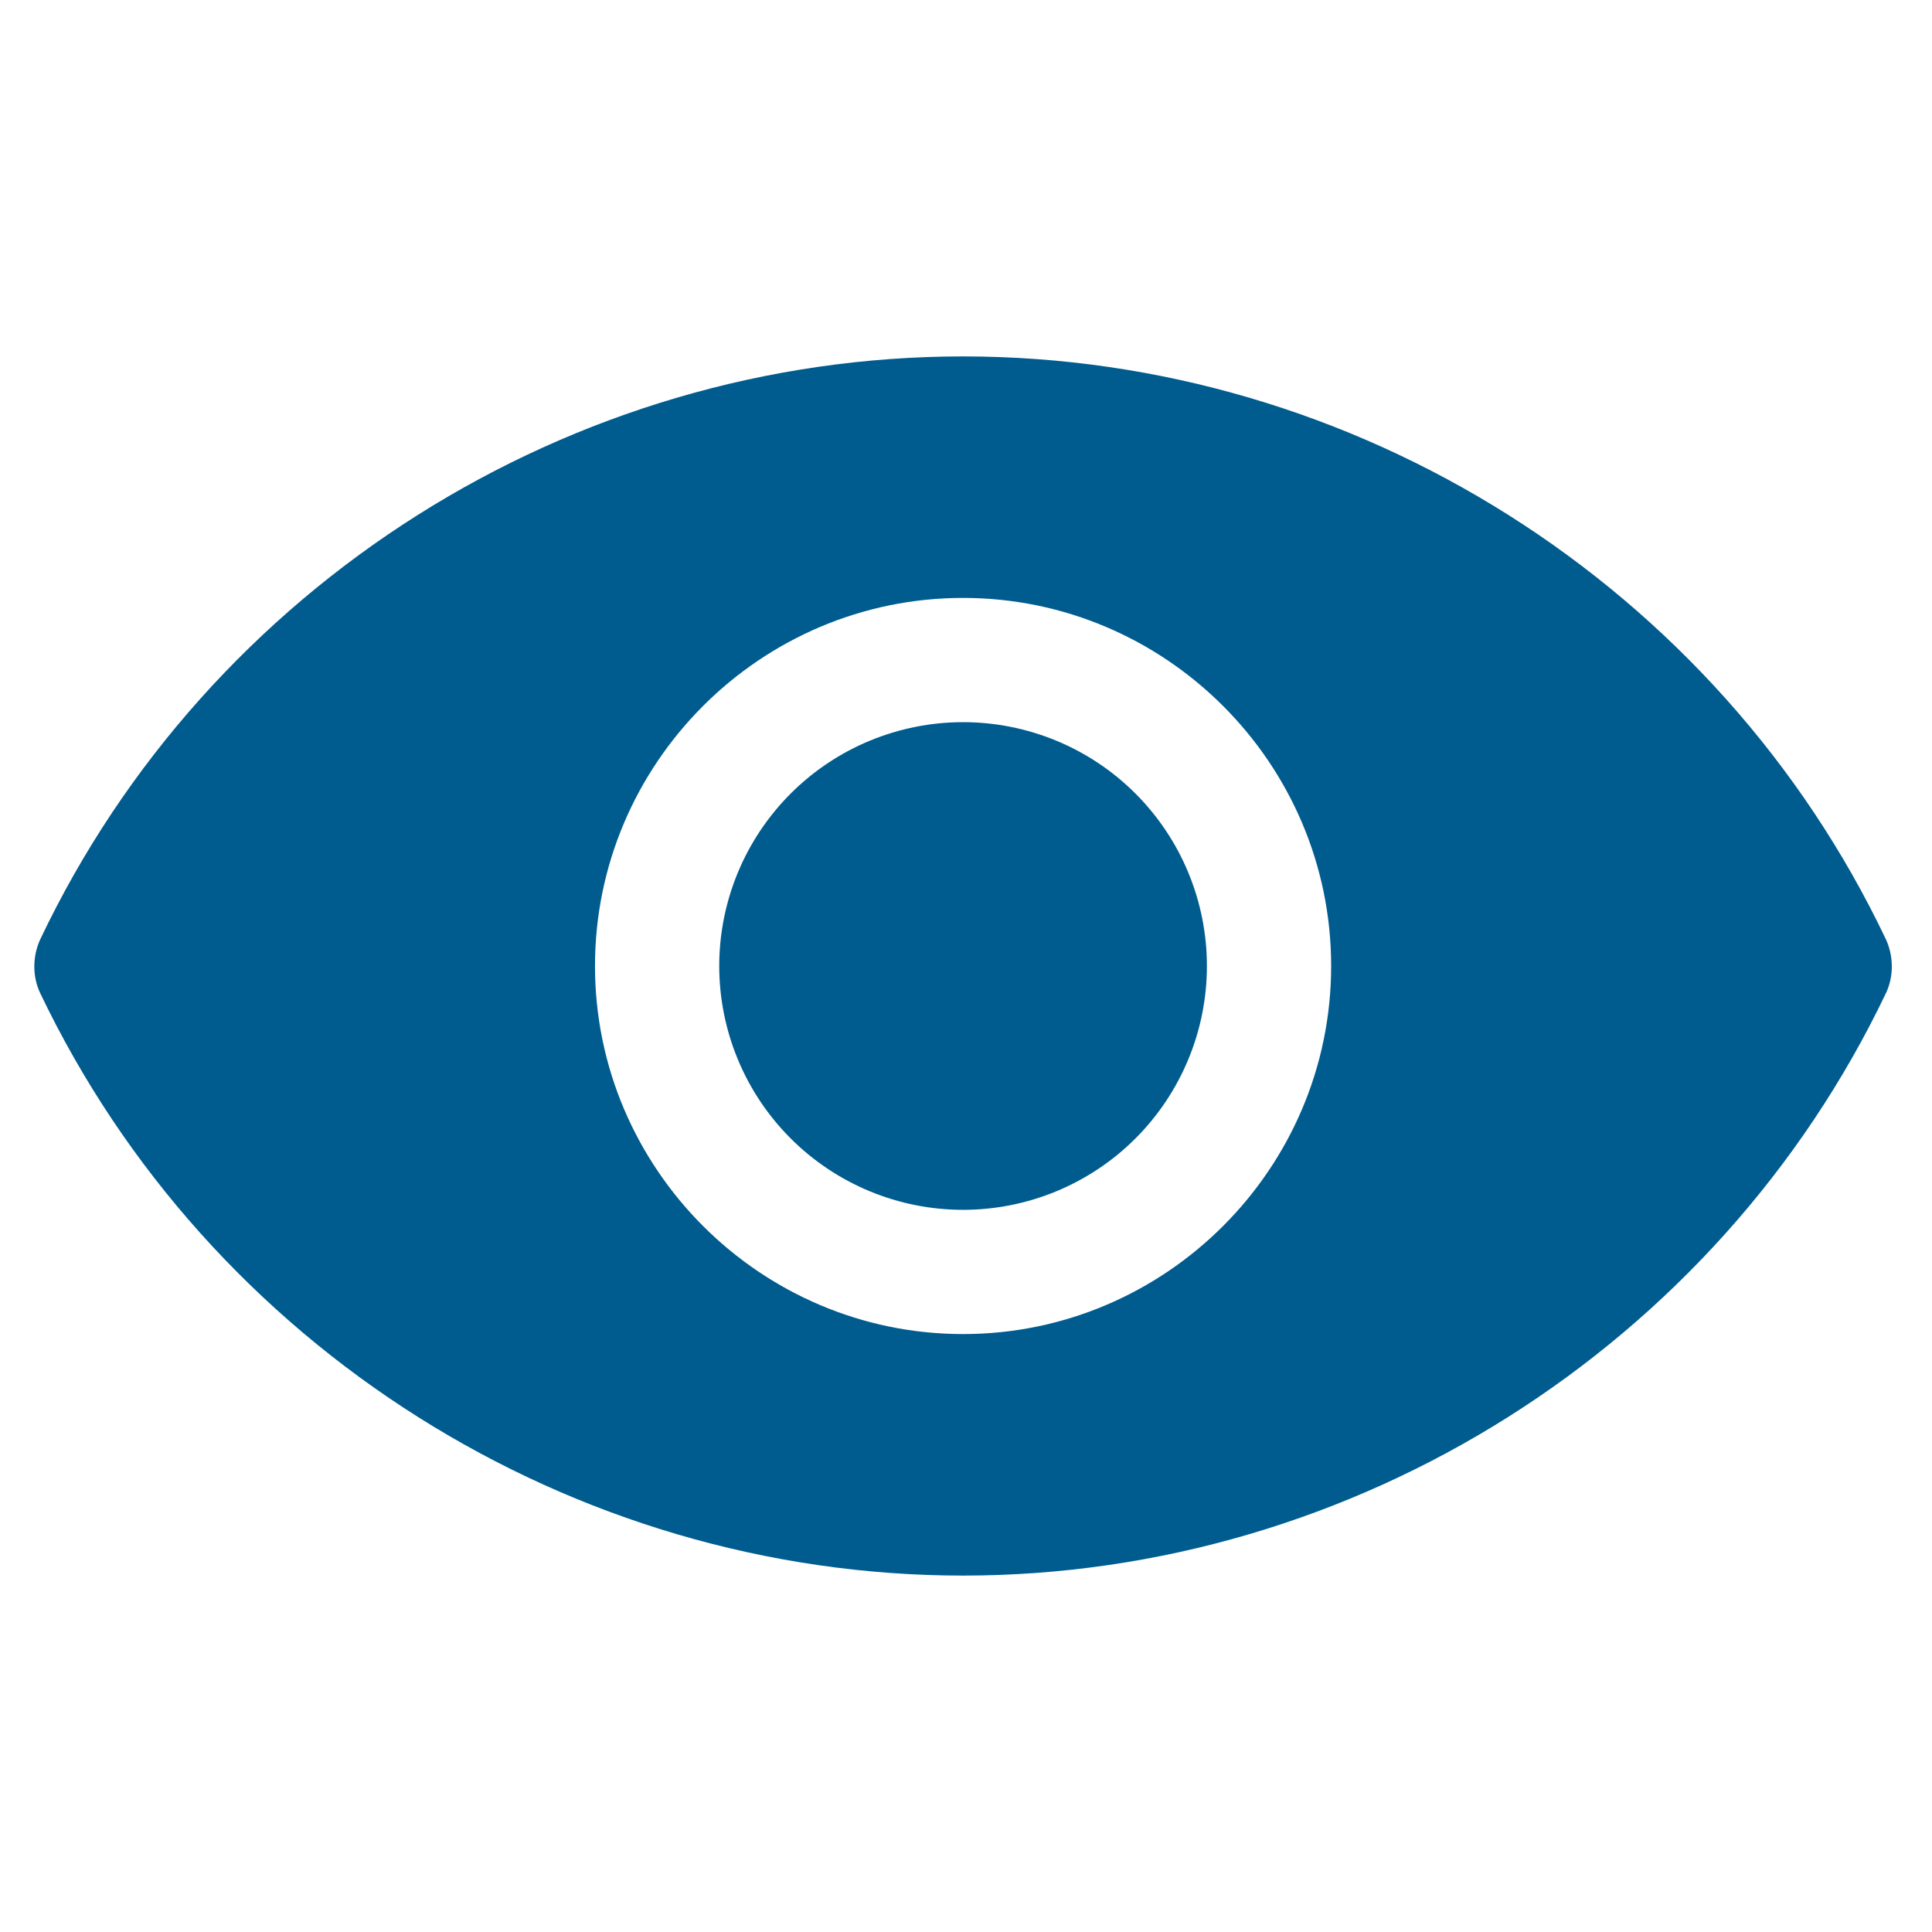 <svg xmlns="http://www.w3.org/2000/svg" xmlns:xlink="http://www.w3.org/1999/xlink" width="500" zoomAndPan="magnify" viewBox="0 0 375 375" height="500" preserveAspectRatio="xMidYMid meet" version="1.0"><defs><clipPath id="b8225327e7"><path d="M 161.051 161.051 L 214 161.051 L 214 214 L 161.051 214 Z M 161.051 161.051 " clip-rule="nonzero"/></clipPath><clipPath id="f61b5b81a0"><path d="M 6.633 69 L 368 69 L 368 306 L 6.633 306 Z M 6.633 69 " clip-rule="nonzero"/></clipPath></defs><g clip-path="url(#b8225327e7)"><path fill="#006daa" d="M 213.938 187.496 C 213.938 188.359 213.895 189.227 213.812 190.086 C 213.727 190.949 213.598 191.805 213.43 192.652 C 213.262 193.504 213.051 194.344 212.801 195.172 C 212.547 196 212.258 196.812 211.926 197.613 C 211.594 198.414 211.223 199.195 210.816 199.961 C 210.406 200.723 209.965 201.465 209.48 202.188 C 209 202.906 208.484 203.602 207.938 204.27 C 207.387 204.941 206.805 205.582 206.191 206.191 C 205.582 206.805 204.941 207.387 204.27 207.938 C 203.602 208.484 202.906 209 202.188 209.48 C 201.465 209.965 200.723 210.406 199.961 210.816 C 199.195 211.223 198.414 211.594 197.613 211.926 C 196.812 212.258 196 212.547 195.172 212.801 C 194.344 213.051 193.504 213.262 192.652 213.43 C 191.805 213.598 190.949 213.727 190.086 213.812 C 189.227 213.895 188.359 213.938 187.496 213.938 C 186.629 213.938 185.766 213.895 184.902 213.812 C 184.043 213.727 183.188 213.598 182.336 213.43 C 181.488 213.262 180.648 213.051 179.82 212.801 C 178.988 212.547 178.176 212.258 177.375 211.926 C 176.574 211.594 175.793 211.223 175.031 210.816 C 174.266 210.406 173.523 209.965 172.805 209.48 C 172.082 209 171.391 208.484 170.719 207.938 C 170.051 207.387 169.41 206.805 168.797 206.191 C 168.184 205.582 167.602 204.941 167.055 204.27 C 166.504 203.602 165.988 202.906 165.508 202.188 C 165.027 201.465 164.582 200.723 164.176 199.961 C 163.766 199.195 163.395 198.414 163.066 197.613 C 162.734 196.812 162.441 196 162.191 195.172 C 161.938 194.344 161.73 193.504 161.559 192.652 C 161.391 191.805 161.266 190.949 161.18 190.086 C 161.094 189.227 161.051 188.359 161.051 187.496 C 161.051 186.629 161.094 185.766 161.18 184.902 C 161.266 184.043 161.391 183.188 161.559 182.336 C 161.73 181.488 161.938 180.648 162.191 179.82 C 162.441 178.988 162.734 178.176 163.066 177.375 C 163.395 176.574 163.766 175.793 164.176 175.031 C 164.582 174.266 165.027 173.523 165.508 172.805 C 165.988 172.082 166.504 171.391 167.055 170.719 C 167.602 170.051 168.184 169.41 168.797 168.797 C 169.41 168.184 170.051 167.602 170.719 167.055 C 171.391 166.504 172.082 165.988 172.805 165.508 C 173.523 165.027 174.266 164.582 175.031 164.176 C 175.793 163.766 176.574 163.395 177.375 163.066 C 178.176 162.734 178.988 162.441 179.82 162.191 C 180.648 161.938 181.488 161.73 182.336 161.559 C 183.188 161.391 184.043 161.266 184.902 161.18 C 185.766 161.094 186.629 161.051 187.496 161.051 C 188.359 161.051 189.227 161.094 190.086 161.18 C 190.949 161.266 191.805 161.391 192.652 161.559 C 193.504 161.73 194.344 161.938 195.172 162.191 C 196 162.441 196.812 162.734 197.613 163.066 C 198.414 163.395 199.195 163.766 199.961 164.176 C 200.723 164.582 201.465 165.027 202.188 165.508 C 202.906 165.988 203.602 166.504 204.27 167.055 C 204.941 167.602 205.582 168.184 206.191 168.797 C 206.805 169.41 207.387 170.051 207.938 170.719 C 208.484 171.391 209 172.082 209.48 172.805 C 209.965 173.523 210.406 174.266 210.816 175.031 C 211.223 175.793 211.594 176.574 211.926 177.375 C 212.258 178.176 212.547 178.988 212.801 179.82 C 213.051 180.648 213.262 181.488 213.43 182.336 C 213.598 183.188 213.727 184.043 213.812 184.902 C 213.895 185.766 213.938 186.629 213.938 187.496 Z M 213.938 187.496 " fill-opacity="1" fill-rule="nonzero"/></g><g clip-path="url(#f61b5b81a0)"><path fill="#005c8f" d="M 186.93 69.18 C 110.754 69.18 40.438 113.578 7.762 182.43 C 6.297 185.695 6.297 189.527 7.762 192.684 C 40.551 261.422 110.867 305.82 186.93 305.82 C 262.996 305.82 333.309 261.422 366.102 192.684 C 367.566 189.527 367.566 185.695 366.102 182.43 C 333.422 113.578 263.105 69.18 186.93 69.18 Z M 186.93 258.941 C 147.605 258.941 115.488 226.828 115.488 187.5 C 115.488 148.172 147.605 116.055 186.93 116.055 C 226.258 116.055 258.375 148.172 258.375 187.5 C 258.375 226.828 226.258 258.941 186.93 258.941 Z M 186.93 258.941 " fill-opacity="1" fill-rule="nonzero"/></g><path fill="#005c8f" d="M 234.258 187.5 C 234.258 189.051 234.184 190.598 234.031 192.137 C 233.879 193.68 233.652 195.211 233.352 196.734 C 233.047 198.254 232.672 199.754 232.223 201.238 C 231.77 202.723 231.25 204.18 230.656 205.609 C 230.062 207.043 229.402 208.441 228.672 209.809 C 227.941 211.176 227.145 212.504 226.281 213.793 C 225.422 215.082 224.5 216.324 223.516 217.523 C 222.531 218.723 221.492 219.871 220.398 220.965 C 219.301 222.062 218.152 223.102 216.957 224.086 C 215.758 225.066 214.516 225.992 213.227 226.852 C 211.938 227.711 210.609 228.508 209.242 229.238 C 207.875 229.969 206.477 230.633 205.043 231.227 C 203.609 231.816 202.152 232.34 200.668 232.789 C 199.188 233.238 197.684 233.617 196.164 233.918 C 194.645 234.219 193.113 234.449 191.57 234.602 C 190.027 234.75 188.48 234.828 186.93 234.828 C 185.383 234.828 183.836 234.75 182.293 234.602 C 180.75 234.449 179.219 234.223 177.699 233.918 C 176.176 233.617 174.676 233.238 173.191 232.789 C 171.711 232.34 170.25 231.816 168.82 231.227 C 167.387 230.633 165.988 229.969 164.621 229.238 C 163.254 228.508 161.926 227.711 160.637 226.852 C 159.348 225.992 158.105 225.066 156.906 224.086 C 155.707 223.102 154.562 222.062 153.465 220.965 C 152.367 219.871 151.328 218.723 150.348 217.523 C 149.363 216.324 148.441 215.082 147.578 213.793 C 146.719 212.504 145.922 211.176 145.191 209.809 C 144.461 208.441 143.797 207.043 143.207 205.609 C 142.613 204.18 142.09 202.723 141.641 201.238 C 141.191 199.754 140.816 198.254 140.512 196.734 C 140.211 195.211 139.984 193.68 139.832 192.137 C 139.68 190.598 139.602 189.051 139.602 187.5 C 139.602 185.949 139.68 184.402 139.832 182.859 C 139.984 181.316 140.211 179.785 140.512 178.266 C 140.816 176.746 141.191 175.246 141.641 173.762 C 142.09 172.277 142.613 170.82 143.207 169.387 C 143.797 167.957 144.461 166.555 145.191 165.188 C 145.922 163.82 146.719 162.496 147.578 161.207 C 148.441 159.918 149.363 158.672 150.348 157.477 C 151.328 156.277 152.367 155.129 153.465 154.035 C 154.562 152.938 155.707 151.898 156.906 150.914 C 158.105 149.93 159.348 149.008 160.637 148.148 C 161.926 147.285 163.254 146.492 164.621 145.758 C 165.988 145.027 167.387 144.367 168.82 143.773 C 170.25 143.18 171.711 142.66 173.191 142.211 C 174.676 141.758 176.176 141.383 177.699 141.082 C 179.219 140.777 180.75 140.551 182.293 140.398 C 183.836 140.246 185.383 140.172 186.93 140.172 C 188.48 140.172 190.027 140.246 191.57 140.398 C 193.113 140.551 194.645 140.777 196.164 141.082 C 197.684 141.383 199.188 141.758 200.668 142.211 C 202.152 142.66 203.609 143.18 205.043 143.773 C 206.477 144.367 207.875 145.027 209.242 145.758 C 210.609 146.492 211.938 147.285 213.227 148.148 C 214.516 149.008 215.758 149.93 216.957 150.914 C 218.152 151.898 219.301 152.938 220.398 154.035 C 221.492 155.129 222.531 156.277 223.516 157.477 C 224.5 158.672 225.422 159.918 226.281 161.207 C 227.145 162.496 227.941 163.82 228.672 165.188 C 229.402 166.555 230.062 167.957 230.656 169.387 C 231.25 170.82 231.77 172.277 232.223 173.762 C 232.672 175.246 233.047 176.746 233.352 178.266 C 233.652 179.785 233.879 181.316 234.031 182.859 C 234.184 184.402 234.258 185.949 234.258 187.5 Z M 234.258 187.5 " fill-opacity="1" fill-rule="nonzero"/></svg>
